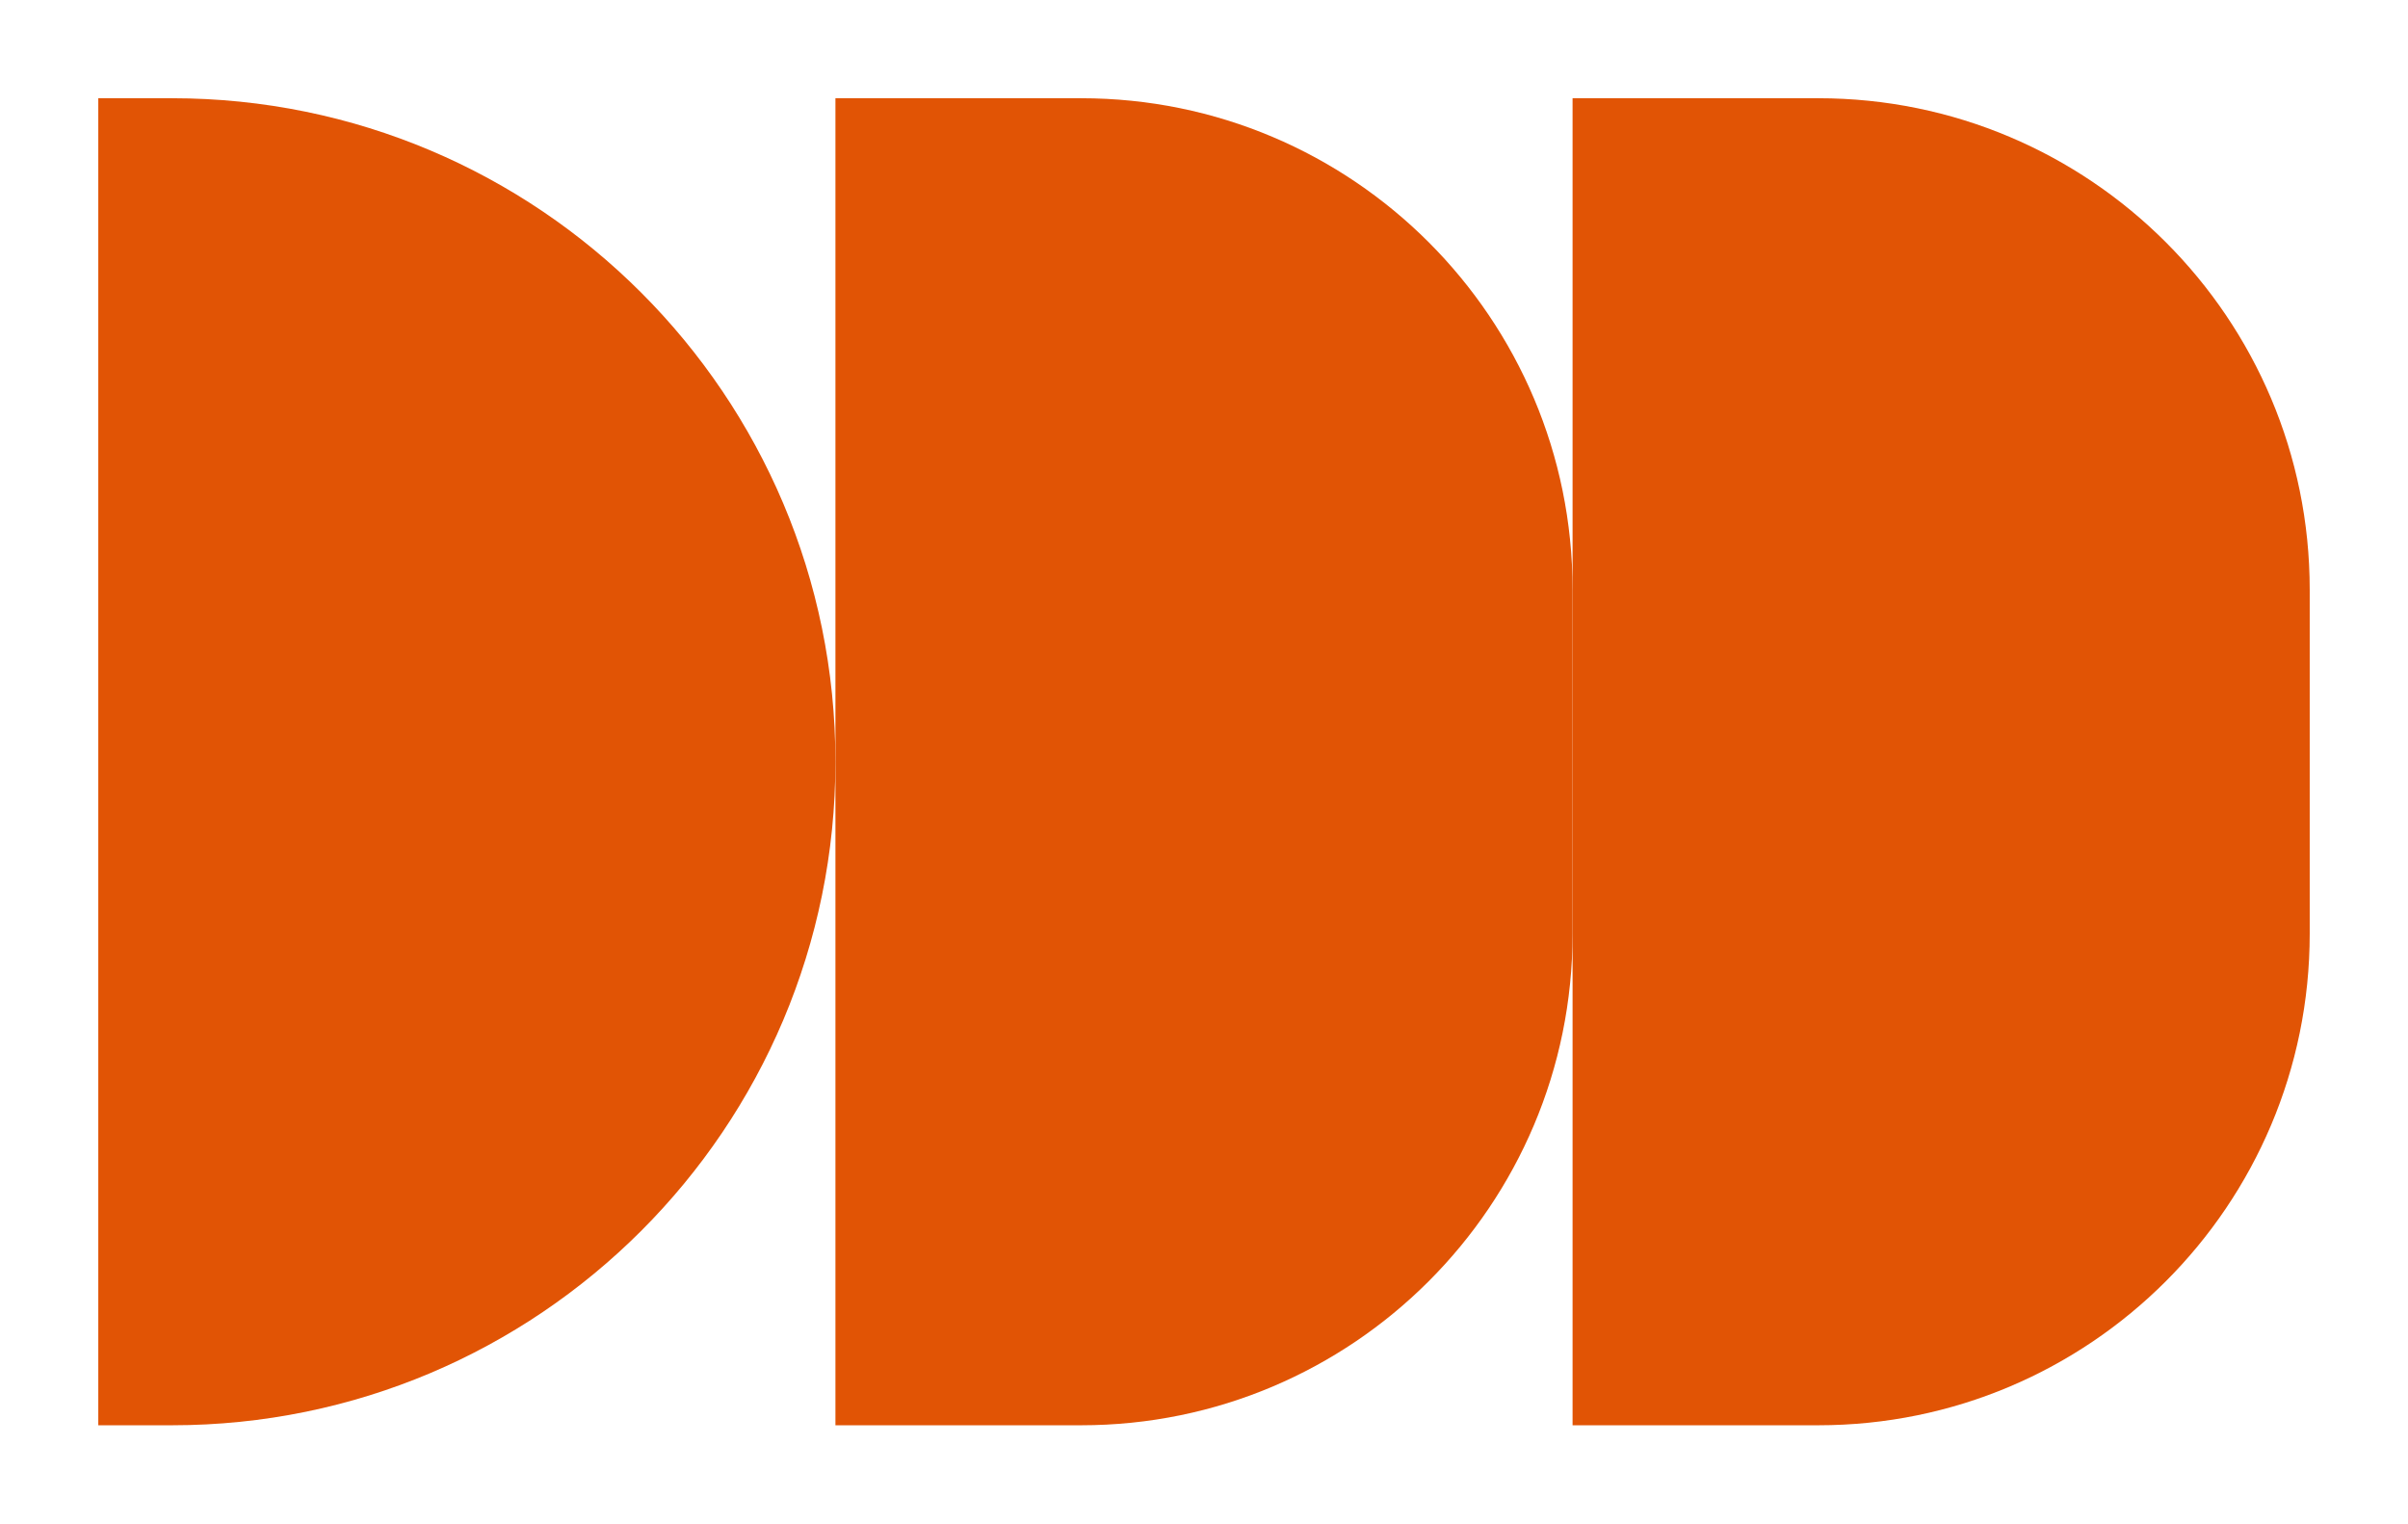 <svg width="98" height="62" viewBox="0 0 98 62" fill="none" xmlns="http://www.w3.org/2000/svg">
<g filter="url(#filter0_d_7_77)">
<path d="M4 -0.003H7C21.912 -0.003 34 12.085 34 26.997C34 41.909 21.912 53.997 7 53.997H4V-0.003Z" fill="#E15405"/>
<path d="M64 -0.003H74C85.046 -0.003 94 8.951 94 19.997V33.997C94 45.043 85.046 53.997 74 53.997H64V-0.003Z" fill="#E15405"/>
<path d="M34 -0.003H44C55.046 -0.003 64 8.951 64 19.997V33.997C64 45.043 55.046 53.997 44 53.997H34V-0.003Z" fill="#E15405"/>
</g>
<defs>
<filter id="filter0_d_7_77" x="0" y="-0.003" width="98" height="62" filterUnits="userSpaceOnUse" color-interpolation-filters="sRGB">
<feFlood flood-opacity="0" result="BackgroundImageFix"/>
<feColorMatrix in="SourceAlpha" type="matrix" values="0 0 0 0 0 0 0 0 0 0 0 0 0 0 0 0 0 0 127 0" result="hardAlpha"/>
<feOffset dy="4"/>
<feGaussianBlur stdDeviation="2"/>
<feComposite in2="hardAlpha" operator="out"/>
<feColorMatrix type="matrix" values="0 0 0 0 0 0 0 0 0 0 0 0 0 0 0 0 0 0 0.25 0"/>
<feBlend mode="normal" in2="BackgroundImageFix" result="effect1_dropShadow_7_77"/>
<feBlend mode="normal" in="SourceGraphic" in2="effect1_dropShadow_7_77" result="shape"/>
</filter>
</defs>
</svg>
